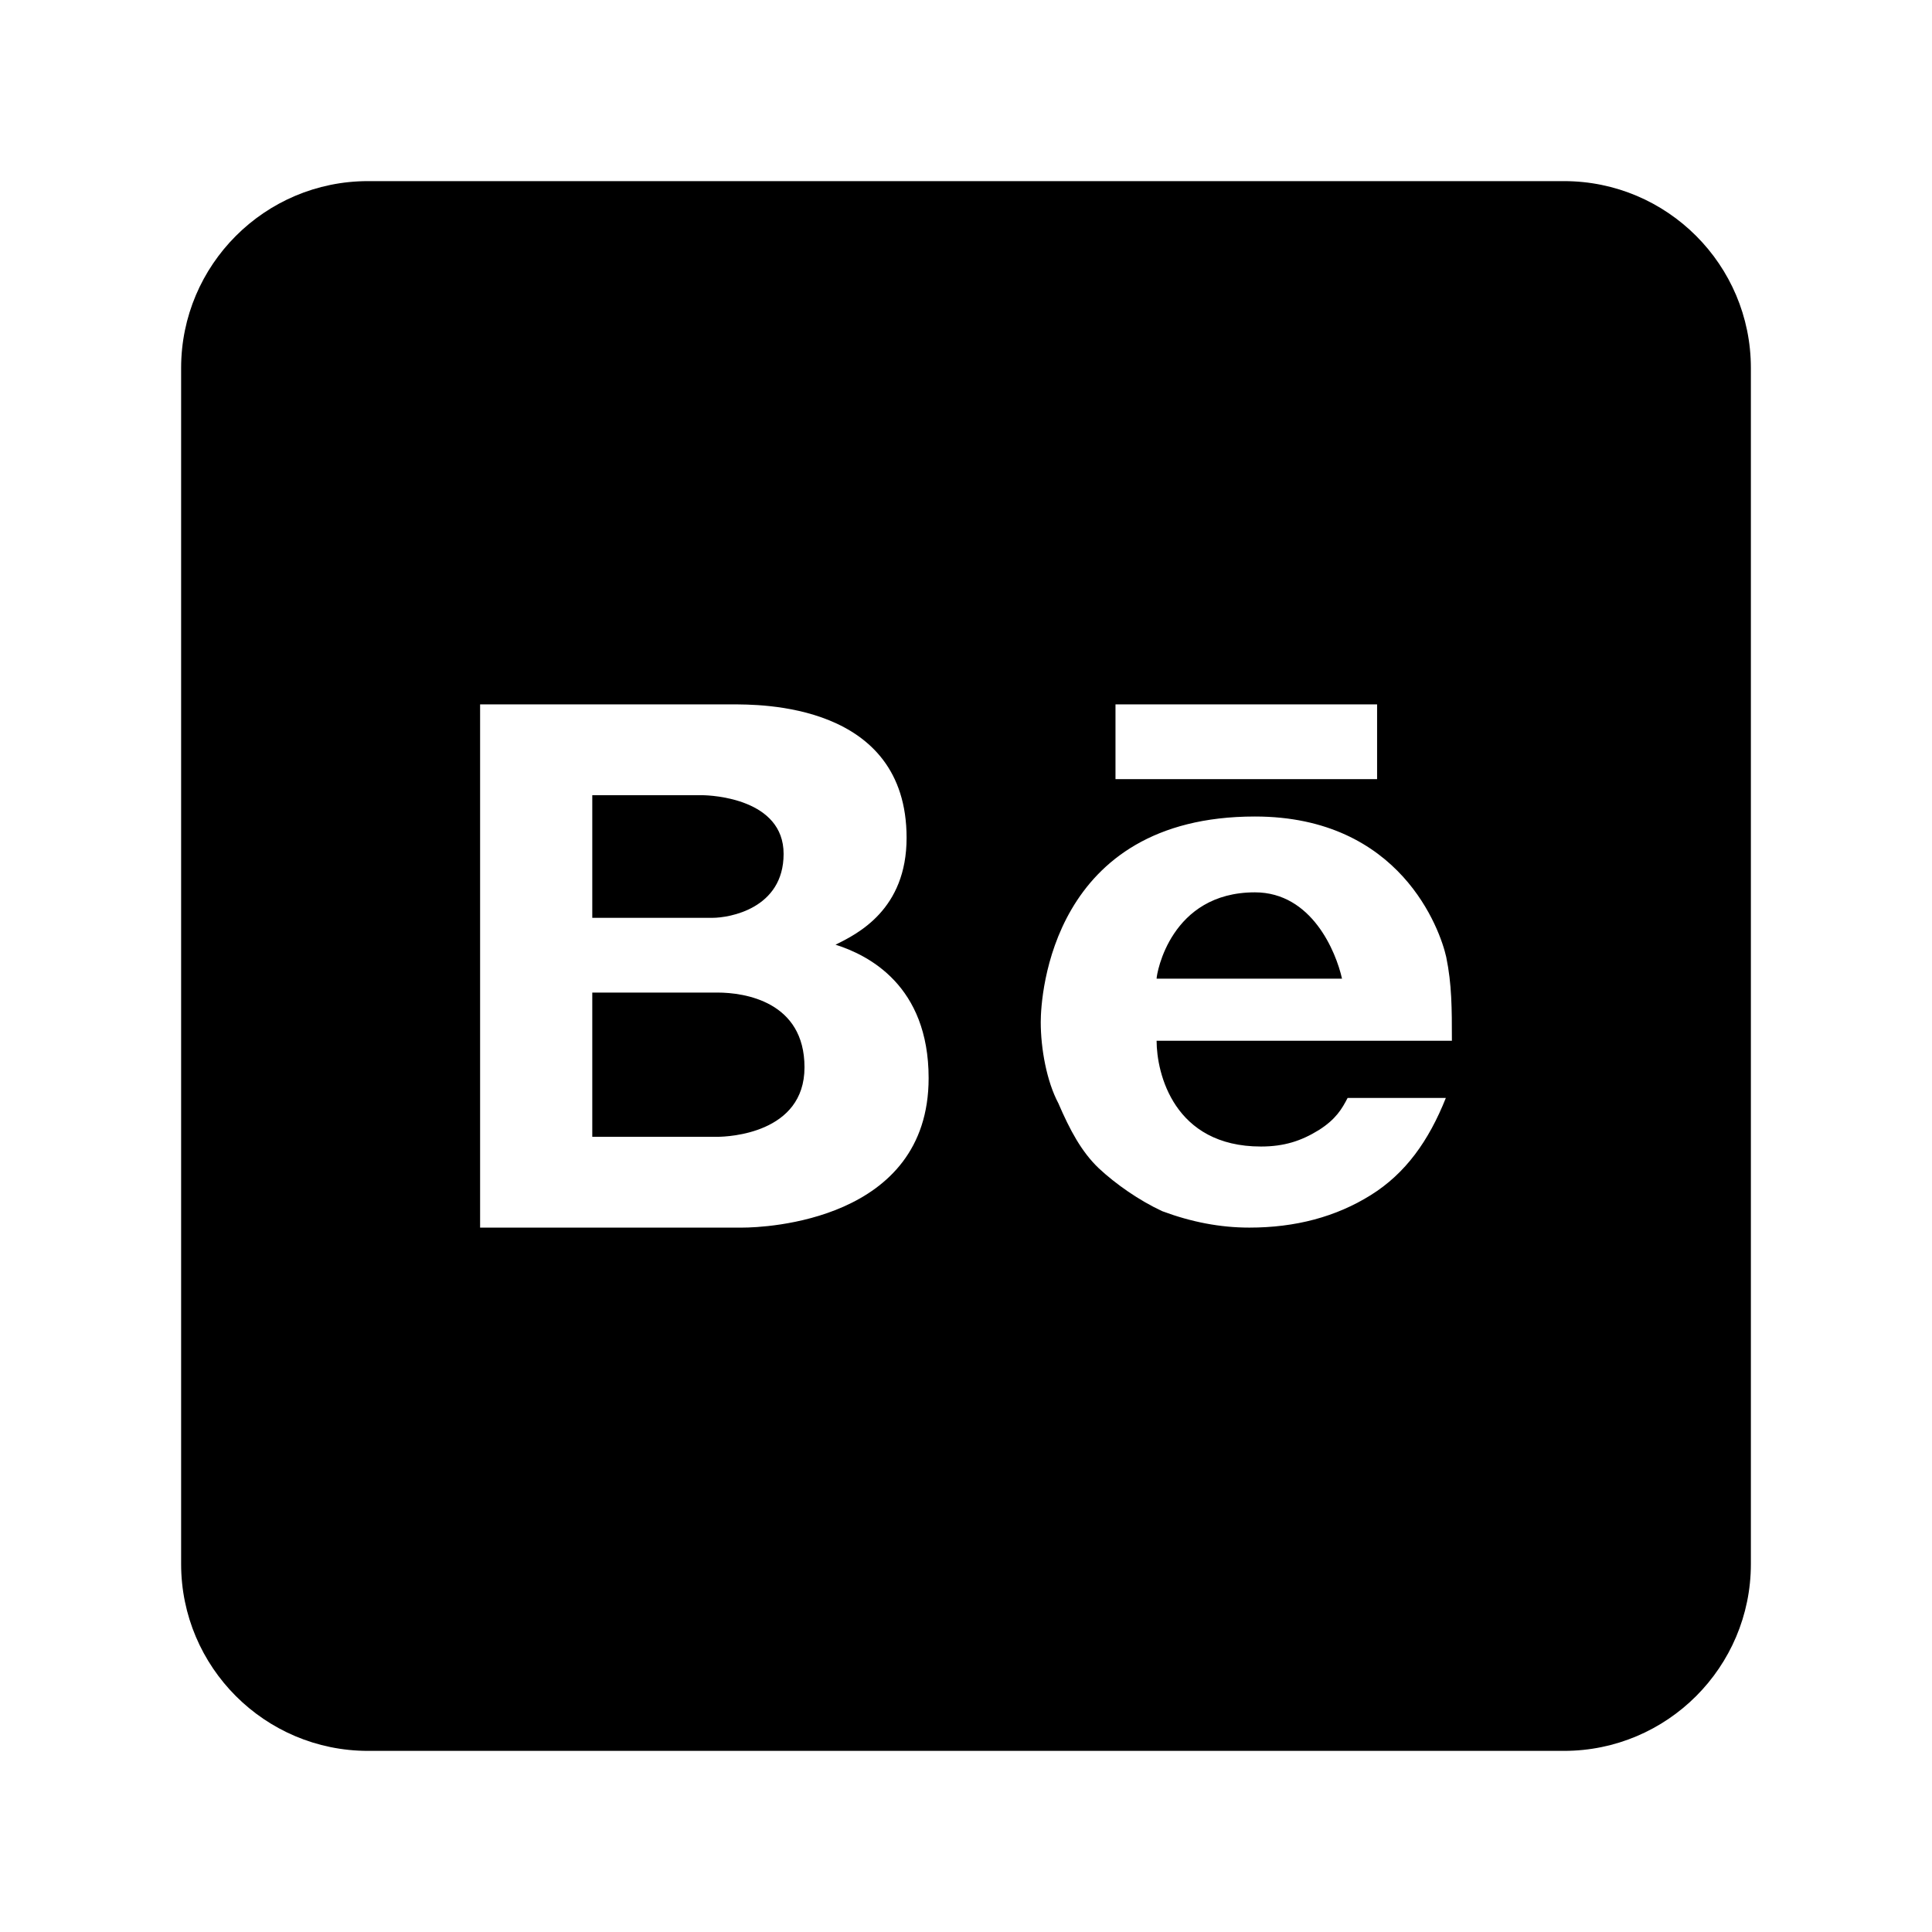 <svg width="32" height="32" viewBox="0 0 32 32" fill="currentColor"
    xmlns="http://www.w3.org/2000/svg">
    <path
        d="M6.095 3C4.387 3 3 4.387 3 6.095V25.905C3 27.613 4.387 29 6.095 29H25.905C27.613 29 29 27.613 29 25.905V6.095C29 4.387 27.613 3 25.905 3H6.095ZM7.952 11.667H12.119C12.571 11.667 15.016 11.636 15.016 13.877C15.016 15.065 14.205 15.467 13.839 15.647C14.384 15.82 15.381 16.322 15.381 17.857C15.381 20.228 12.663 20.333 12.298 20.333H7.952V11.667ZM18.476 11.667H22.809V12.905H18.476V11.667ZM9.81 13.171V15.202H11.803C12.076 15.202 12.979 15.053 12.979 14.143C12.979 13.233 11.803 13.171 11.623 13.171H9.81ZM20.785 13.524C23.2 13.524 23.855 15.406 23.954 15.851C24.047 16.303 24.048 16.7 24.048 17.238H19.157C19.157 17.777 19.442 18.99 20.885 18.99C21.268 18.99 21.552 18.898 21.843 18.718C22.128 18.538 22.228 18.364 22.321 18.185H23.948C23.664 18.897 23.28 19.436 22.704 19.795C22.129 20.154 21.46 20.333 20.692 20.333C20.21 20.333 19.733 20.241 19.25 20.061C18.866 19.882 18.483 19.615 18.198 19.349C17.913 19.077 17.721 18.718 17.529 18.272C17.338 17.913 17.238 17.374 17.238 16.929C17.238 16.483 17.418 13.524 20.785 13.524ZM20.785 14.78C19.387 14.78 19.157 16.124 19.157 16.21H22.228C22.129 15.765 21.727 14.78 20.785 14.78ZM9.81 16.44V18.829H11.884C12.063 18.829 13.325 18.774 13.325 17.678C13.325 16.589 12.334 16.44 11.884 16.44H9.81Z"
    />
</svg>